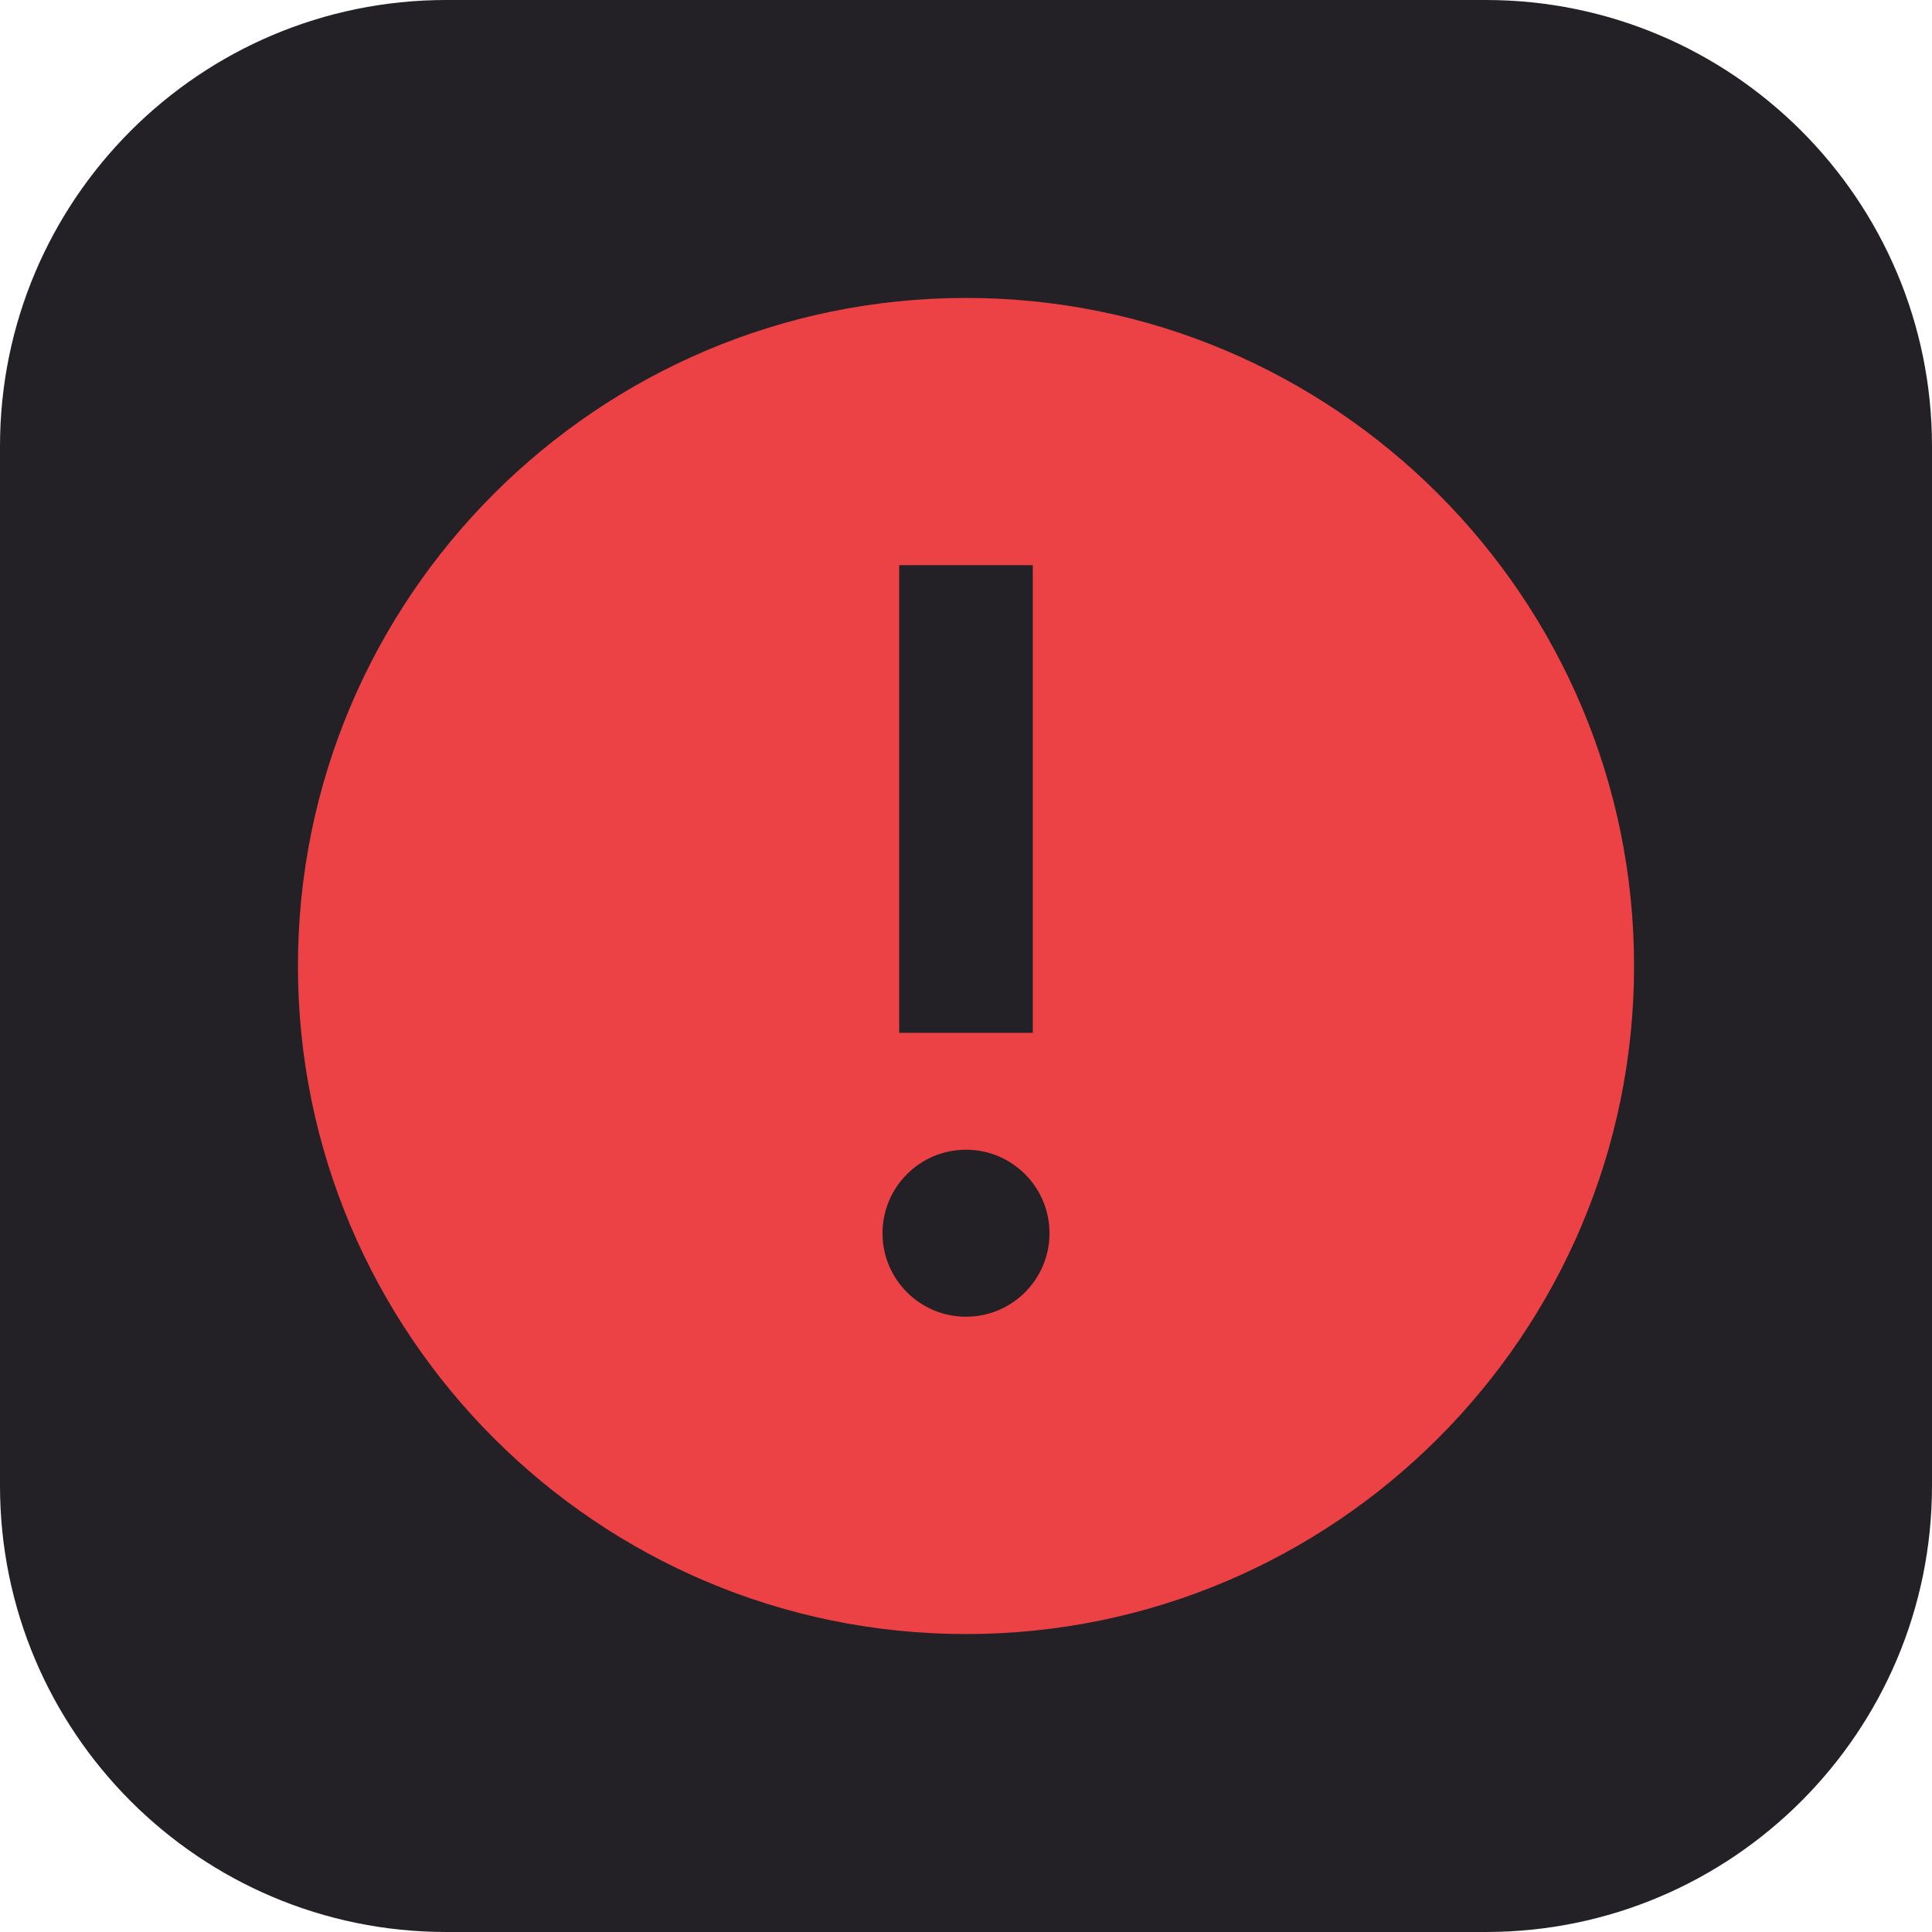 <?xml version="1.0" encoding="UTF-8" standalone="no"?><!DOCTYPE svg PUBLIC "-//W3C//DTD SVG 1.1//EN" "http://www.w3.org/Graphics/SVG/1.1/DTD/svg11.dtd"><svg width="100%" height="100%" viewBox="0 0 4000 4000" version="1.1" xmlns="http://www.w3.org/2000/svg" xmlns:xlink="http://www.w3.org/1999/xlink" xml:space="preserve" xmlns:serif="http://www.serif.com/" style="fill-rule:evenodd;clip-rule:evenodd;stroke-linejoin:round;stroke-miterlimit:2;"><path d="M4000,923.844c-0,-509.884 -413.96,-923.844 -923.844,-923.844l-2152.31,0c-509.884,0 -923.844,413.96 -923.844,923.844l0,2152.31c0,509.884 413.96,923.844 923.844,923.844l2152.31,-0c509.884,-0 923.844,-413.96 923.844,-923.844l-0,-2152.31Z" style="fill:#232126;"/><path d="M2000,616.858c-762.664,0 -1383.14,620.477 -1383.14,1383.14c0,762.802 620.477,1383.14 1383.14,1383.14c762.664,-0 1383.14,-620.339 1383.14,-1383.14c-0,-762.664 -620.477,-1383.14 -1383.14,-1383.14Zm-138.314,553.257l276.628,-0l0,968.198l-276.628,0l-0,-968.198Zm138.314,1556.03c-95.437,-0 -172.893,-77.318 -172.893,-172.893c0,-95.436 77.456,-172.892 172.893,-172.892c95.437,-0 172.893,77.456 172.893,172.892c-0,95.575 -77.456,172.893 -172.893,172.893Z" style="fill:#ed4245;"/></svg>